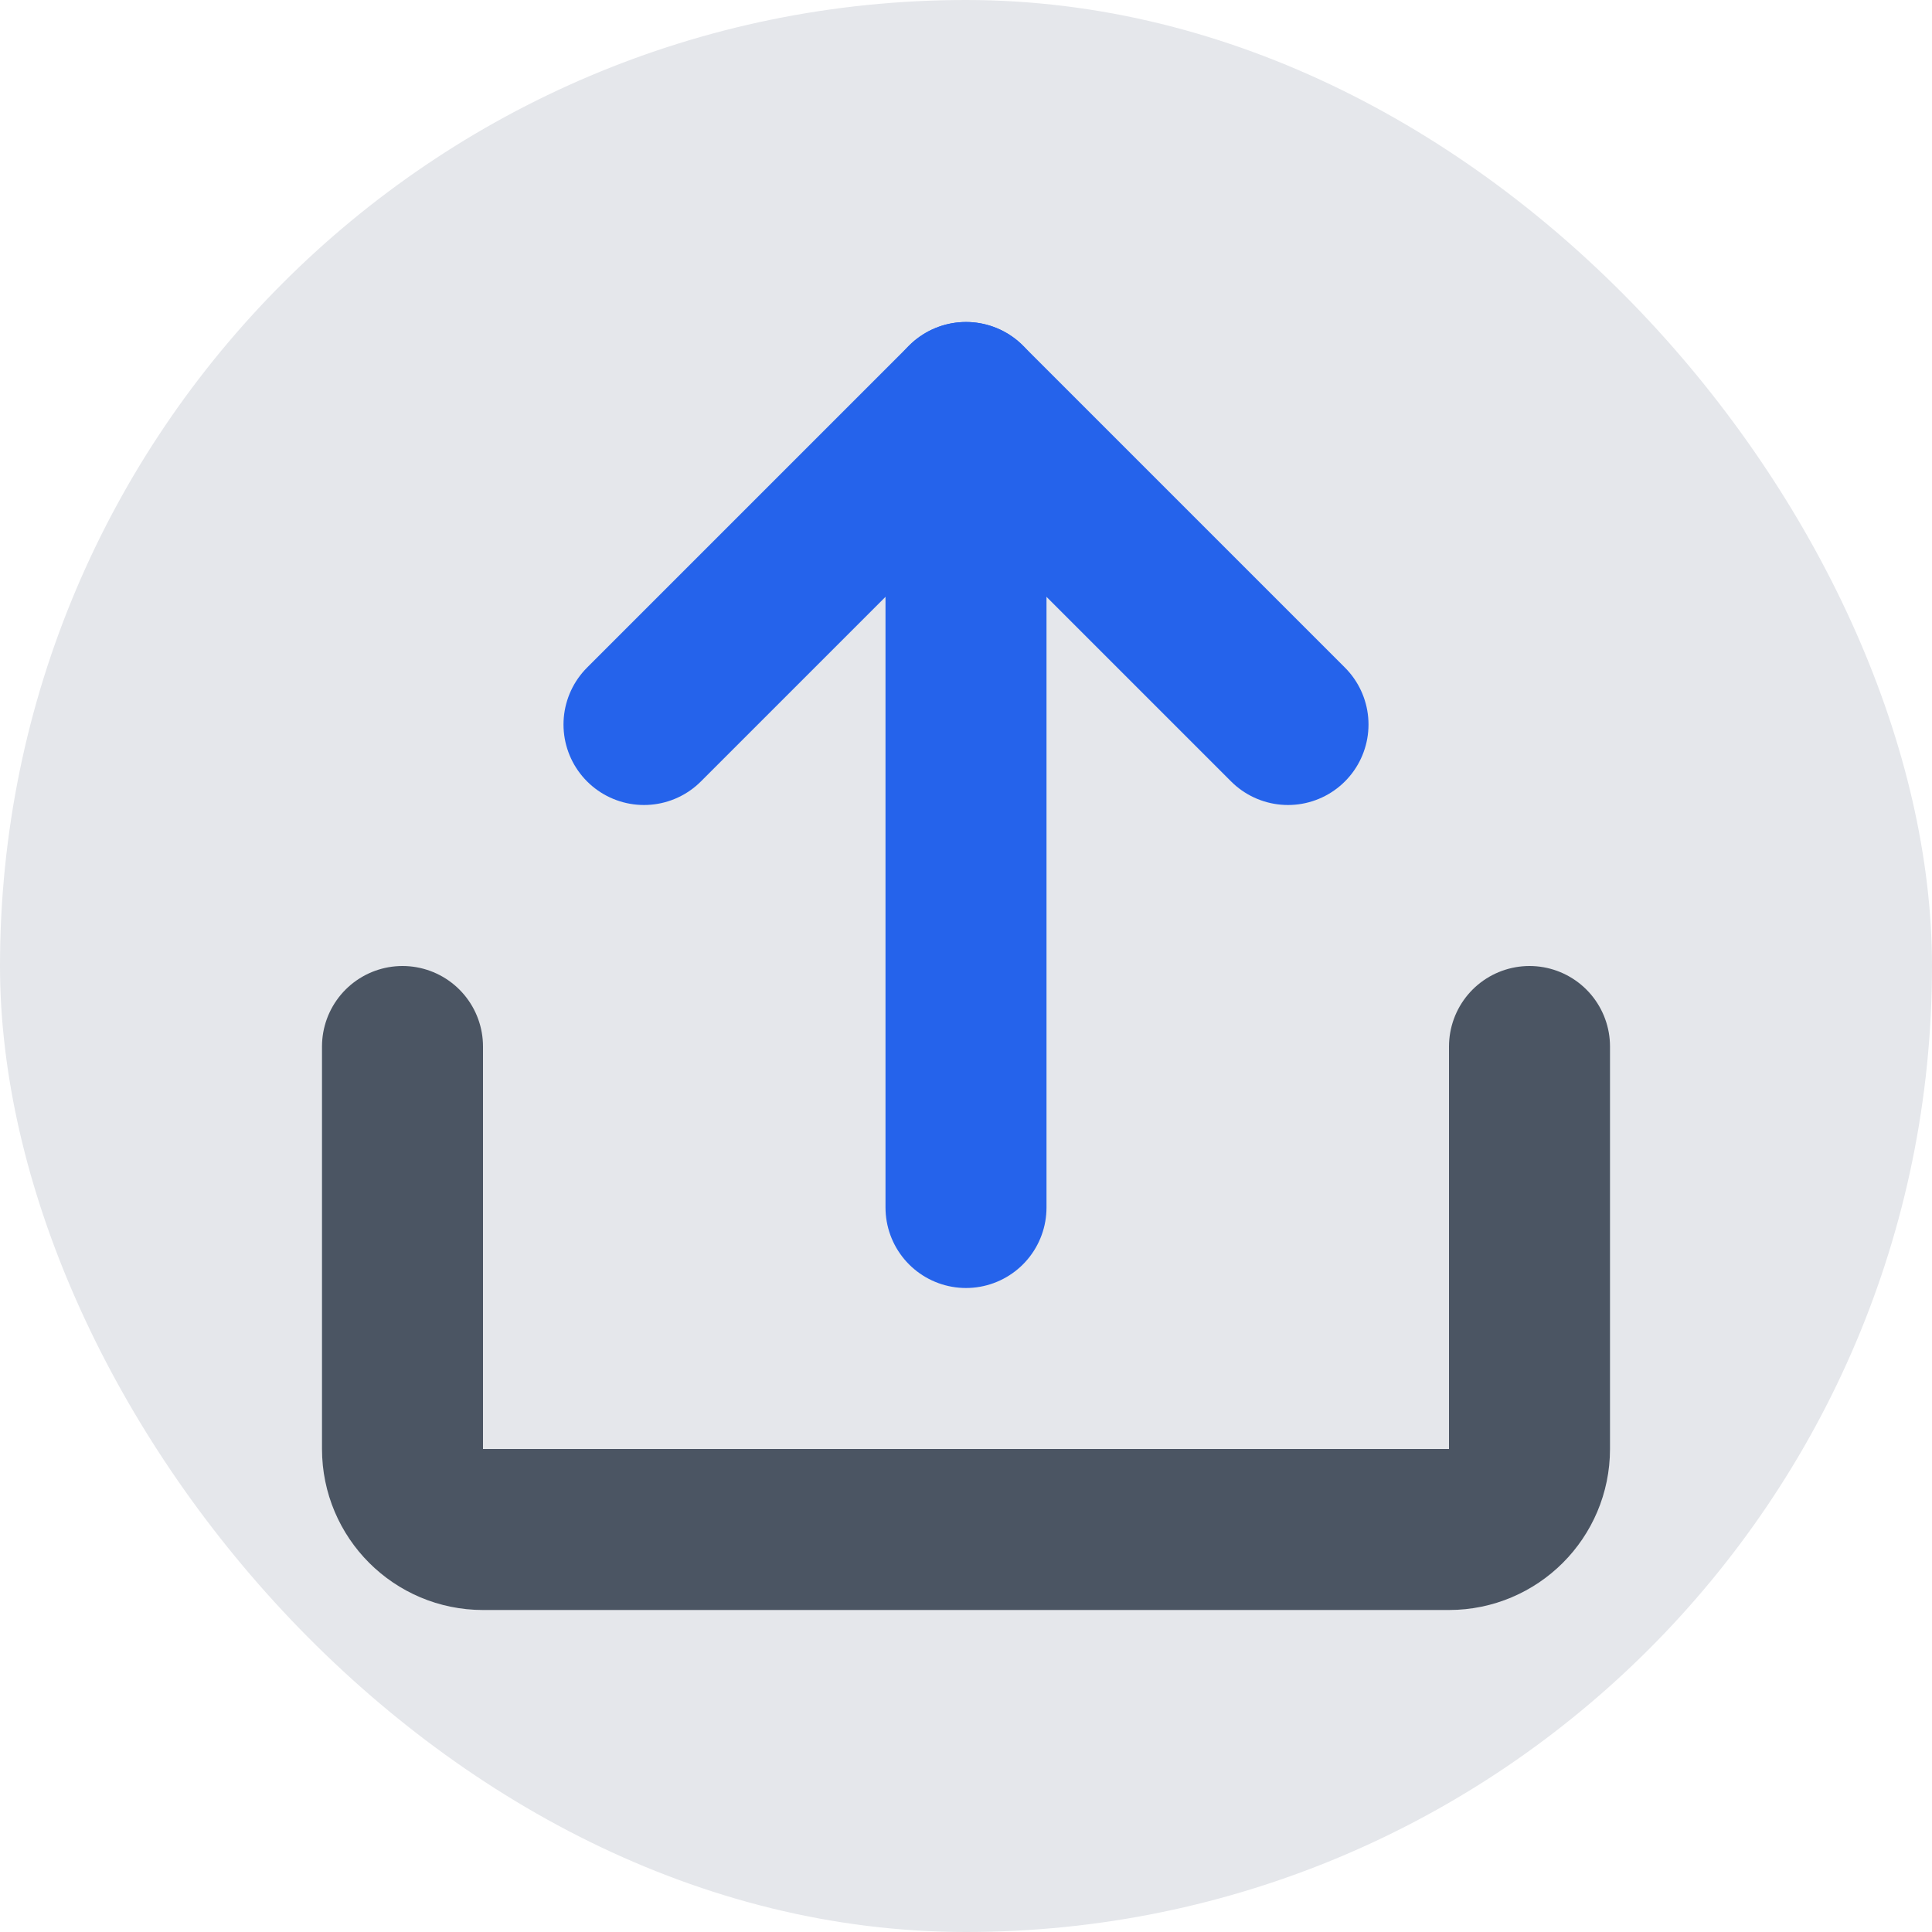 <?xml version="1.0" encoding="UTF-8"?>
<svg width="64px" height="64px" viewBox="0 0 24 24" version="1.1" xmlns="http://www.w3.org/2000/svg" xmlns:xlink="http://www.w3.org/1999/xlink">
    <g stroke="none" stroke-width="1" fill="none" fill-rule="evenodd">
        <rect fill="#E5E7EB" x="0" y="0" width="24" height="24" rx="12"></rect>
        <path d="M19,13 L19,18 C19,18.552 18.552,19 18,19 L6,19 C5.448,19 5,18.552 5,18 L5,13" stroke="#4B5563" stroke-width="2" stroke-linecap="round" stroke-linejoin="round"></path>
        <path d="M12,15 L12,5" stroke="#2563EB" stroke-width="2" stroke-linecap="round" stroke-linejoin="round"></path>
        <path d="M8,9 L12,5 L16,9" stroke="#2563EB" stroke-width="2" stroke-linecap="round" stroke-linejoin="round"></path>
    </g>
</svg>
